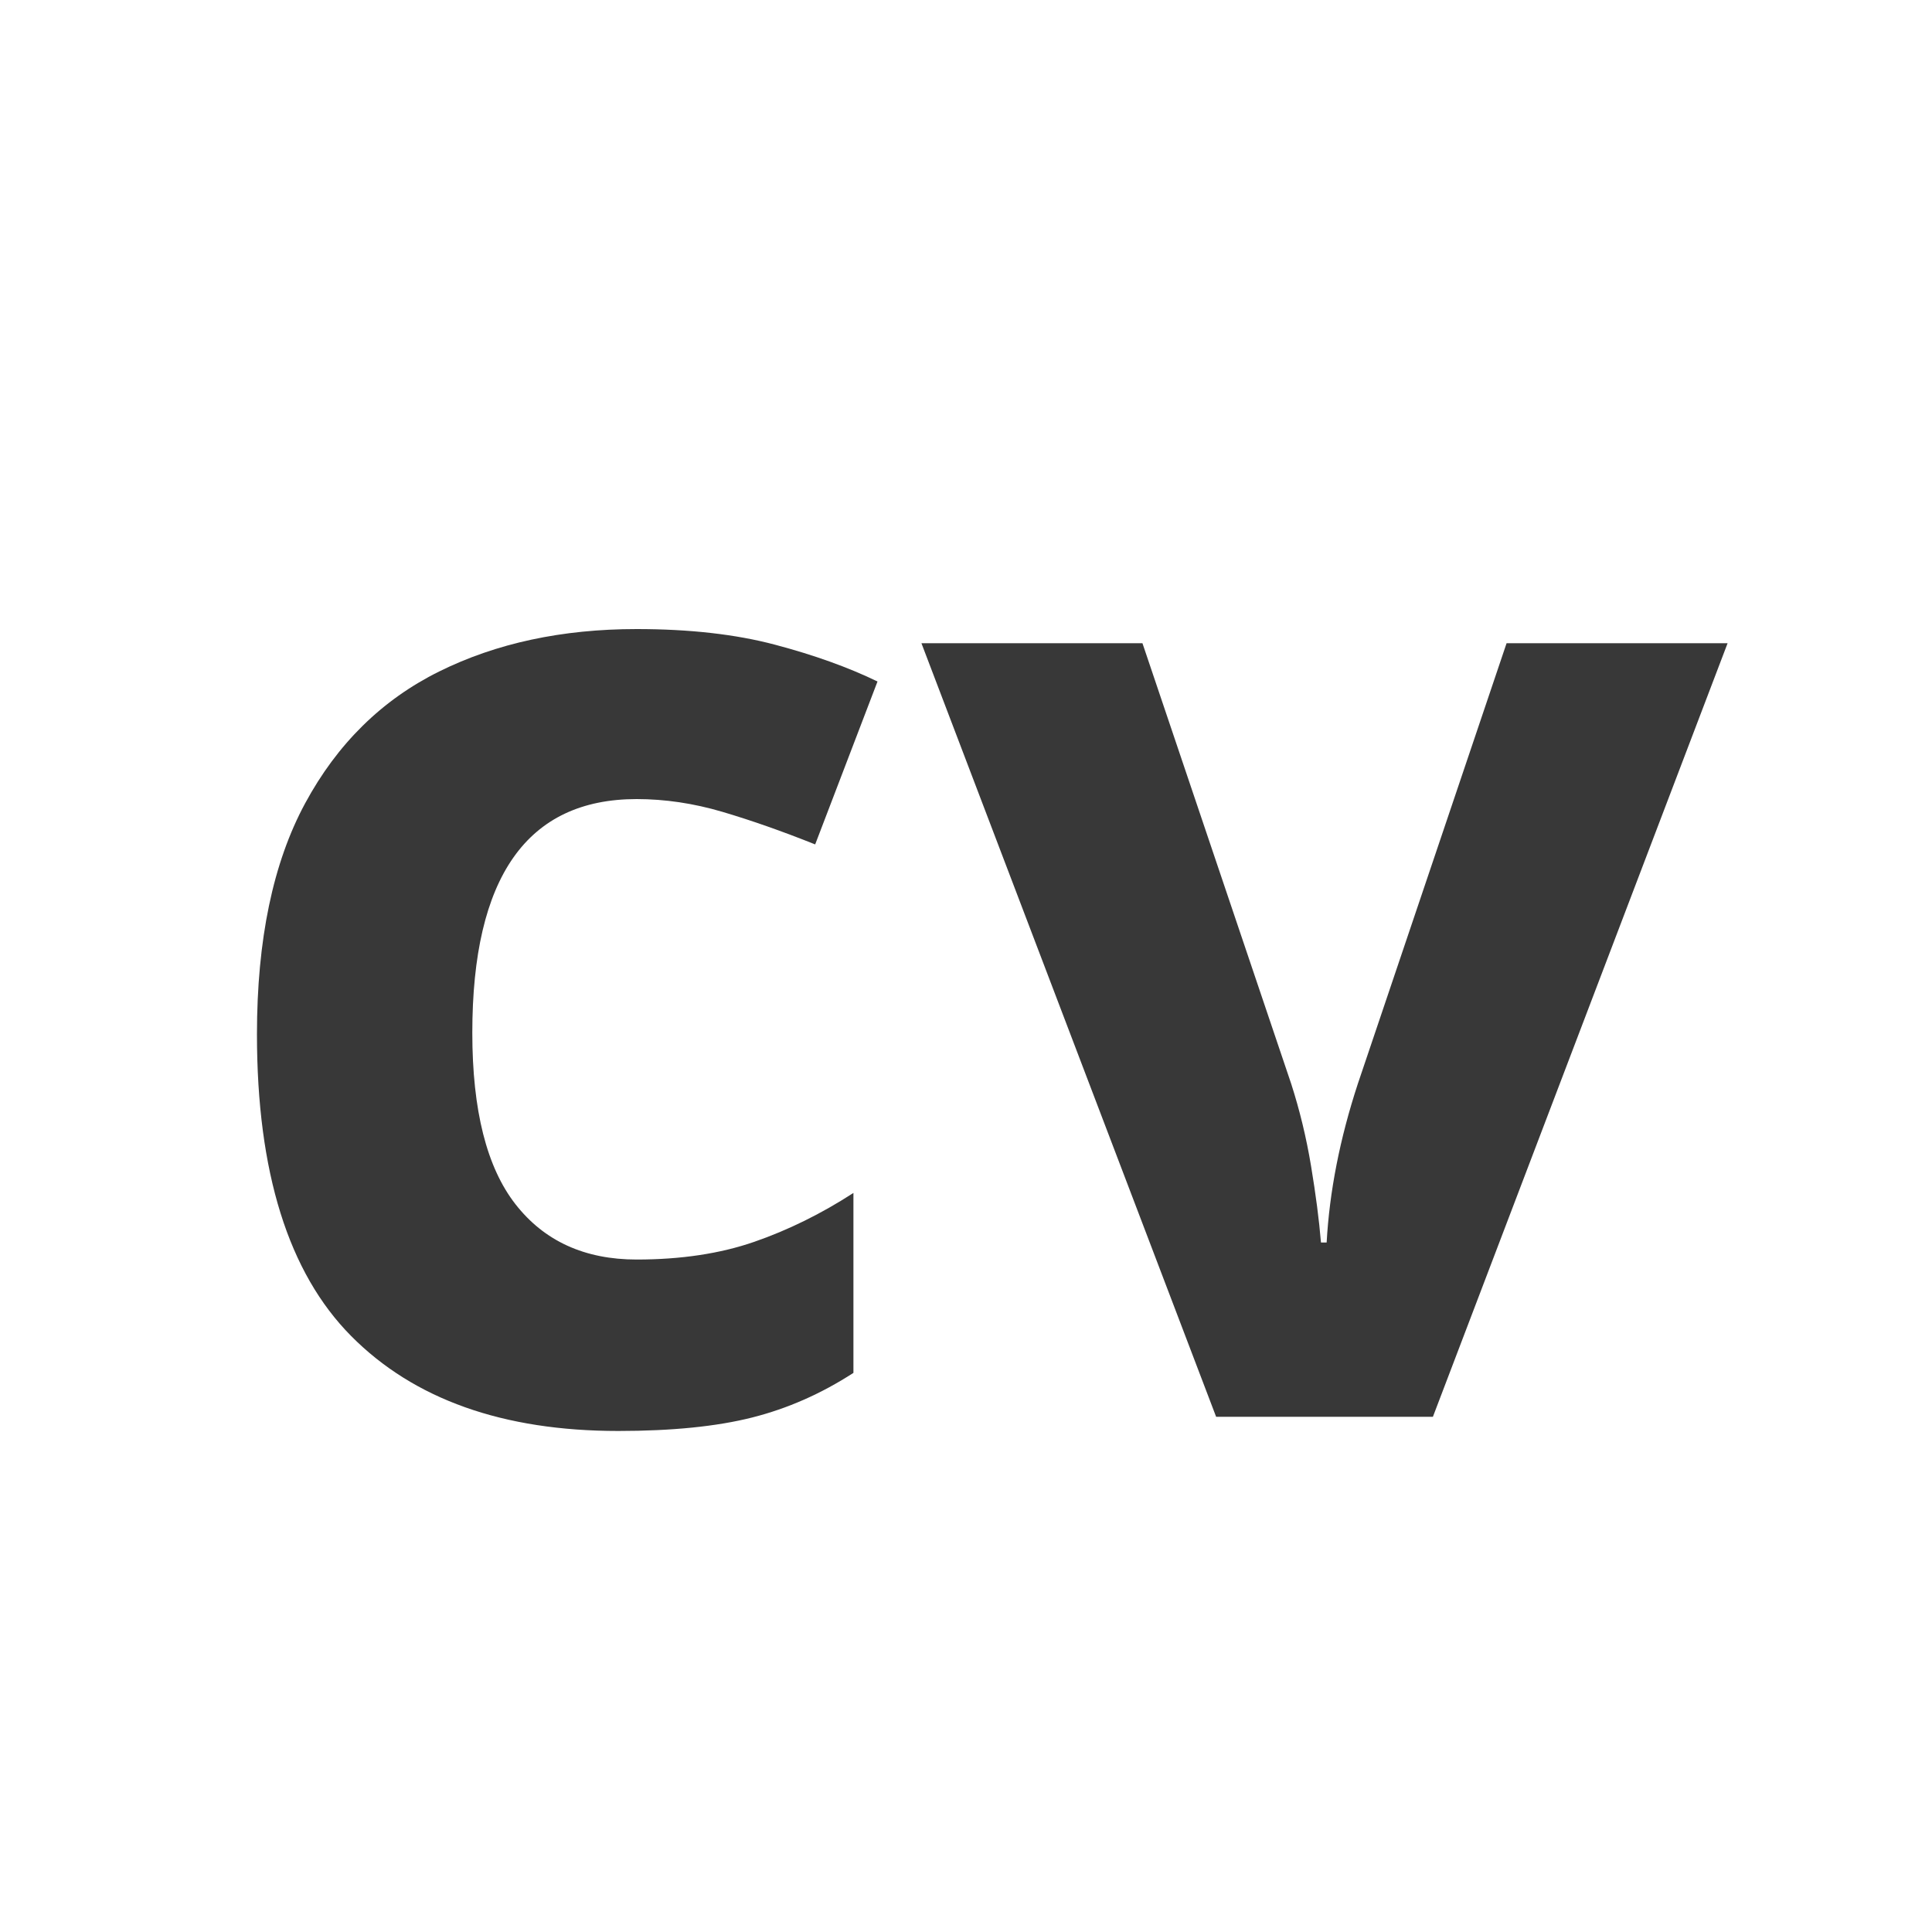 <?xml version="1.0" encoding="UTF-8"?>
<svg width="30px" height="30px" viewBox="0 0 30 30" version="1.1" xmlns="http://www.w3.org/2000/svg" xmlns:xlink="http://www.w3.org/1999/xlink">
    <title>cv</title>
    <g id="cv" stroke="none" stroke-width="1" fill="none" fill-rule="evenodd">
        <path d="M9.6,22.22 C10.436,22.22 11.129,22.15 11.679,22.011 C12.229,21.872 12.753,21.641 13.252,21.318 L13.252,21.318 L13.252,18.524 C12.753,18.847 12.24,19.1 11.712,19.283 C11.184,19.466 10.575,19.558 9.886,19.558 C9.079,19.558 8.452,19.272 8.005,18.7 C7.558,18.128 7.334,17.241 7.334,16.038 C7.334,13.618 8.185,12.408 9.886,12.408 C10.326,12.408 10.77,12.474 11.217,12.606 C11.664,12.738 12.145,12.907 12.658,13.112 L12.658,13.112 L13.626,10.582 C13.171,10.362 12.64,10.171 12.031,10.01 C11.422,9.849 10.707,9.768 9.886,9.768 C8.727,9.768 7.704,9.988 6.817,10.428 C5.93,10.868 5.237,11.55 4.738,12.474 C4.239,13.398 3.99,14.593 3.99,16.06 C3.99,18.201 4.478,19.763 5.453,20.746 C6.428,21.729 7.811,22.22 9.6,22.22 Z M22.25,22 L26.826,9.988 L23.394,9.988 L21.084,16.83 C20.805,17.681 20.644,18.502 20.6,19.294 L20.6,19.294 L20.512,19.294 C20.483,18.942 20.431,18.546 20.358,18.106 C20.285,17.666 20.182,17.241 20.05,16.83 L20.05,16.83 L17.74,9.988 L14.308,9.988 L18.884,22 L22.25,22 Z" fill="#383838" fill-rule="nonzero"></path>
    </g>
</svg>